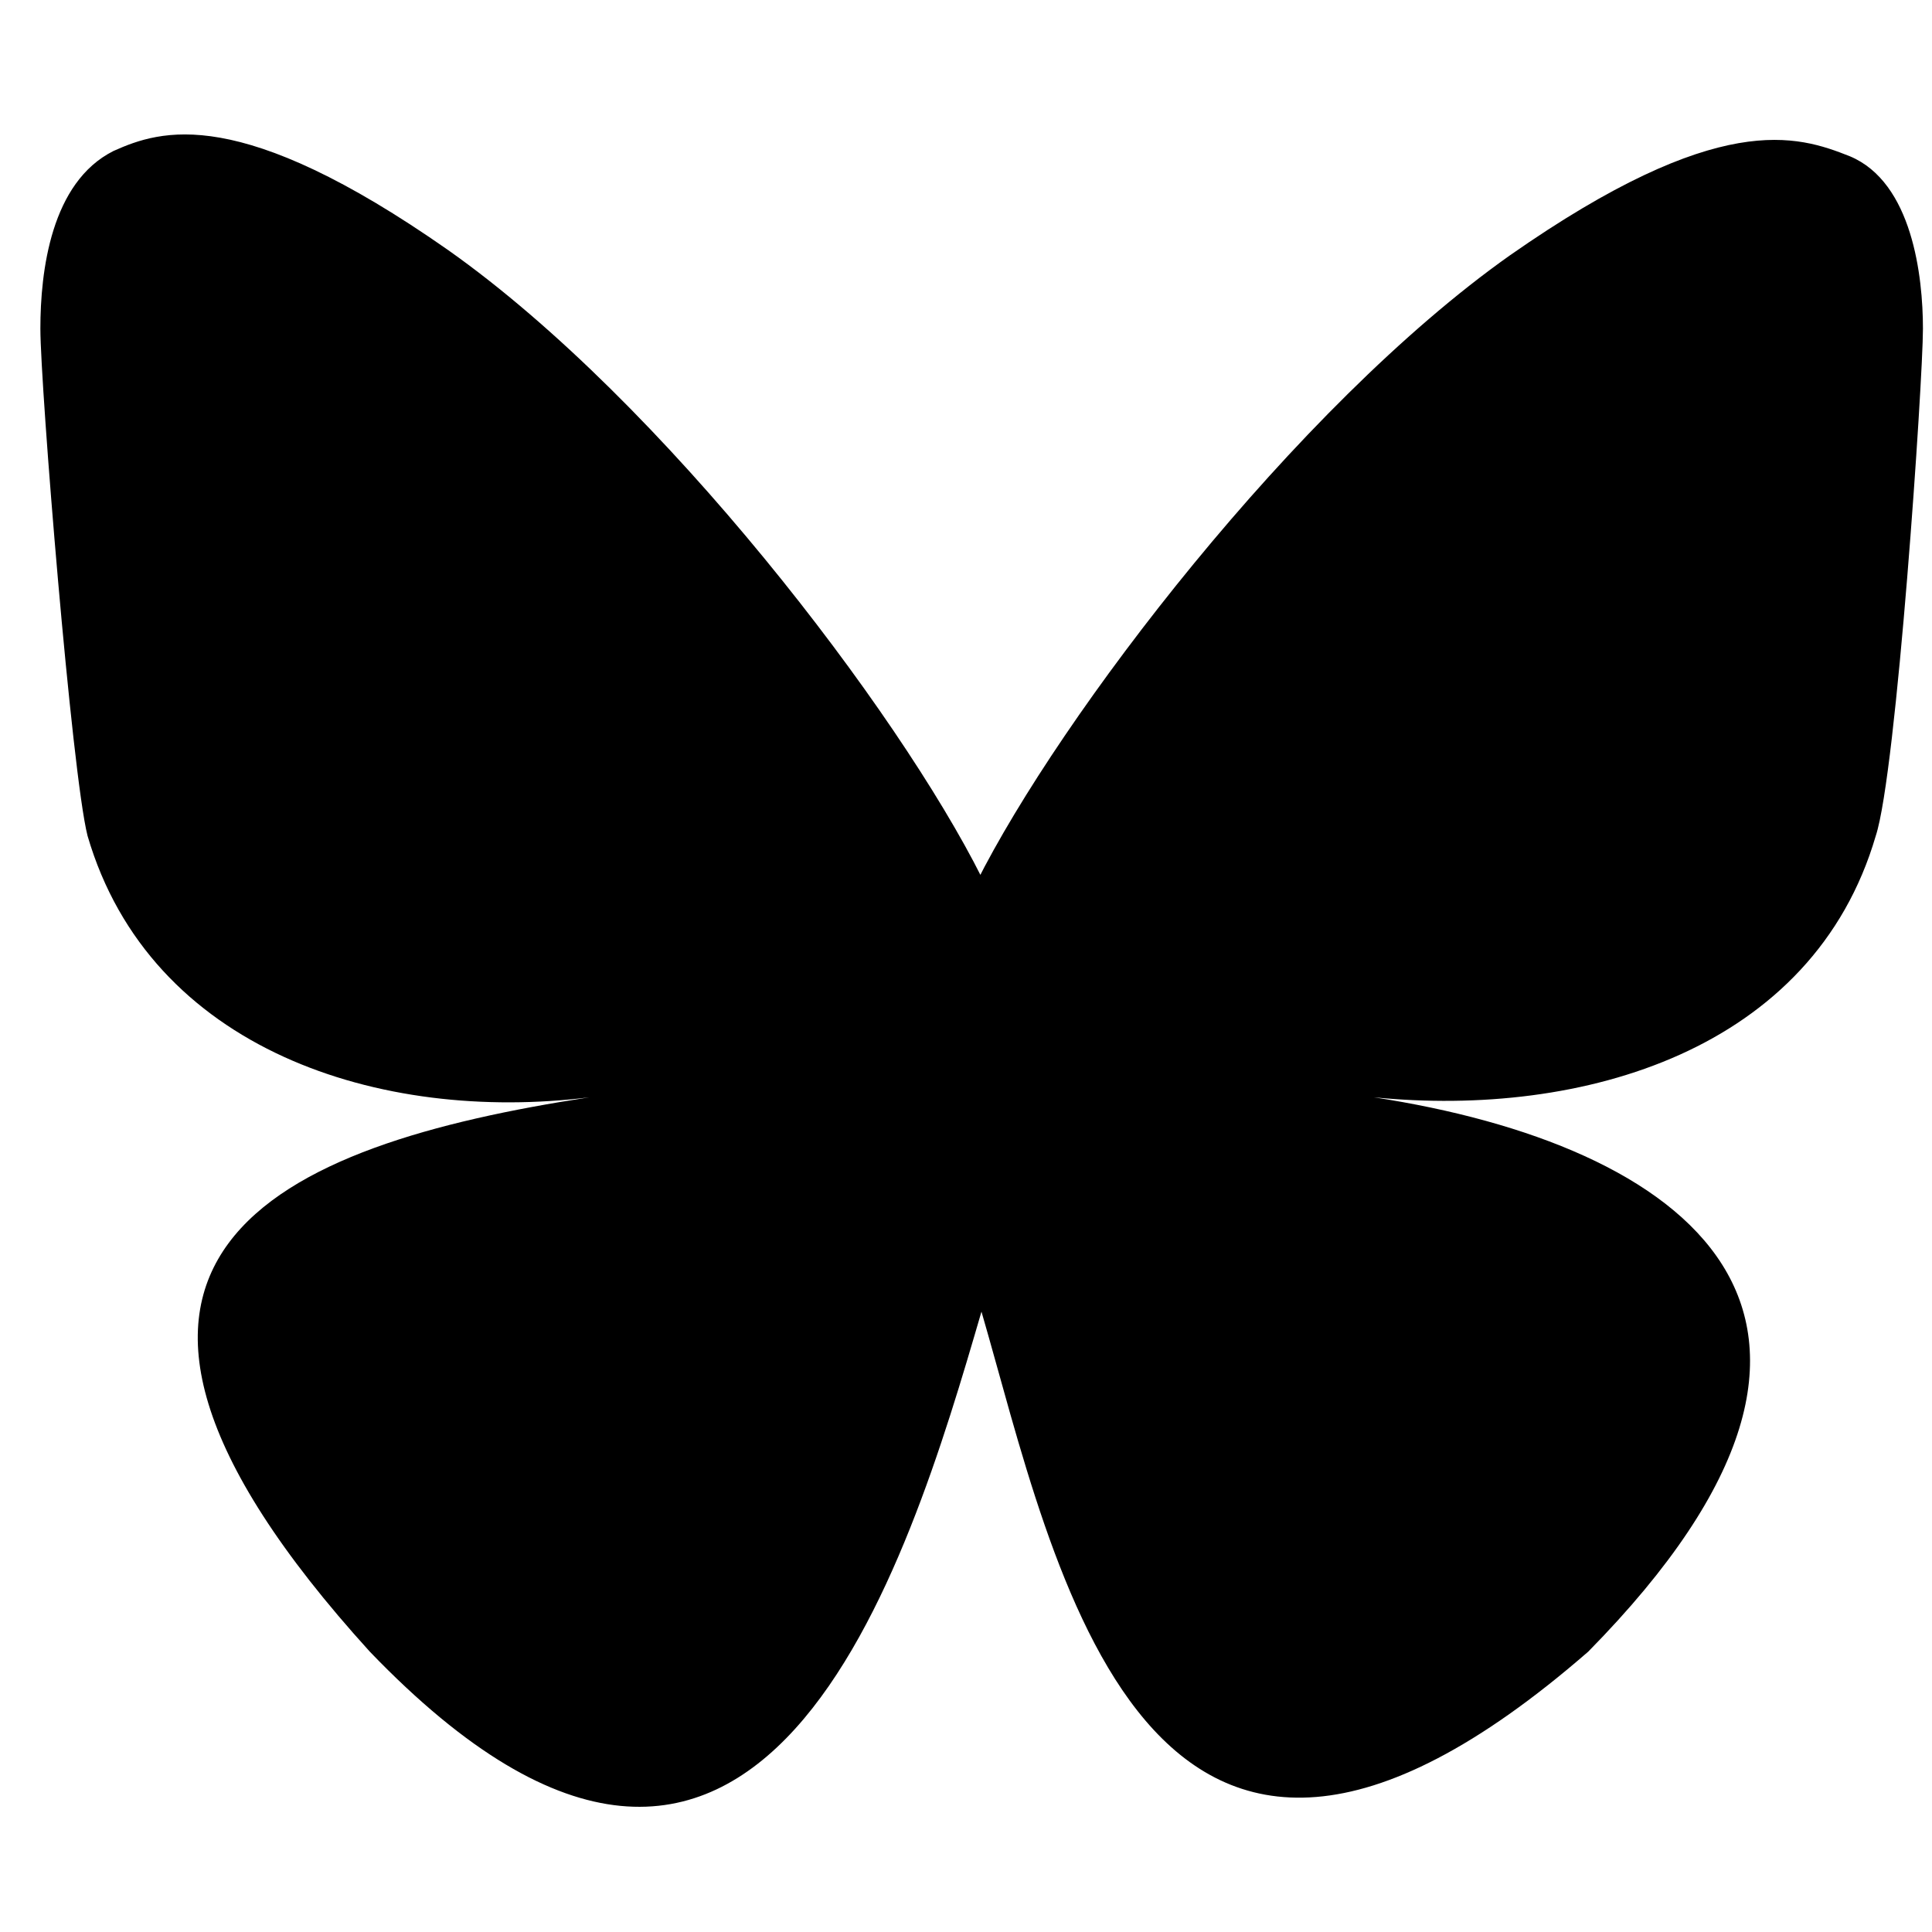 <?xml version="1.0" encoding="UTF-8"?>
<svg xmlns="http://www.w3.org/2000/svg" version="1.1" viewBox="0 0 512 512">
  <!-- Generator: Adobe Illustrator 28.6.0, SVG Export Plug-In . SVG Version: 1.2.0 Build 709)  -->
  <g>
    <g id="Layer_1">
      <g id="Layer_1-2" data-name="Layer_1">
        <path d="M364.1,290.8h-8.3,8.3Z"/>
        <path d="M260.2,232.6c-22.2-44.3-84.5-126.1-141.4-166.3C63.4,27.5,42.6,34.4,30.1,40c-16.6,8.3-19.4,31.9-19.4,47.1s8.3,117.8,12.5,134.4c16.6,56.8,77.6,76.2,133,69.3h8.3-8.3c-81.8,12.5-153.8,41.6-58.2,146.9,103.9,108.1,142.7-23.6,162.1-90.1,19.4,66.5,43,192.6,160.8,90.1,88.7-90.1,24.9-134.4-56.8-146.9h-8.3,8.3c55.4,5.5,116.4-12.5,133-69.3,5.5-16.6,12.5-120.6,12.5-134.4s-2.8-38.8-19.4-45.7c-13.9-5.5-34.6-12.5-90.1,26.3-56.8,40.2-119.2,122-141.4,166.3l1.4-1.4h0Z"/>
      </g>
    </g>
  </g>
</svg>